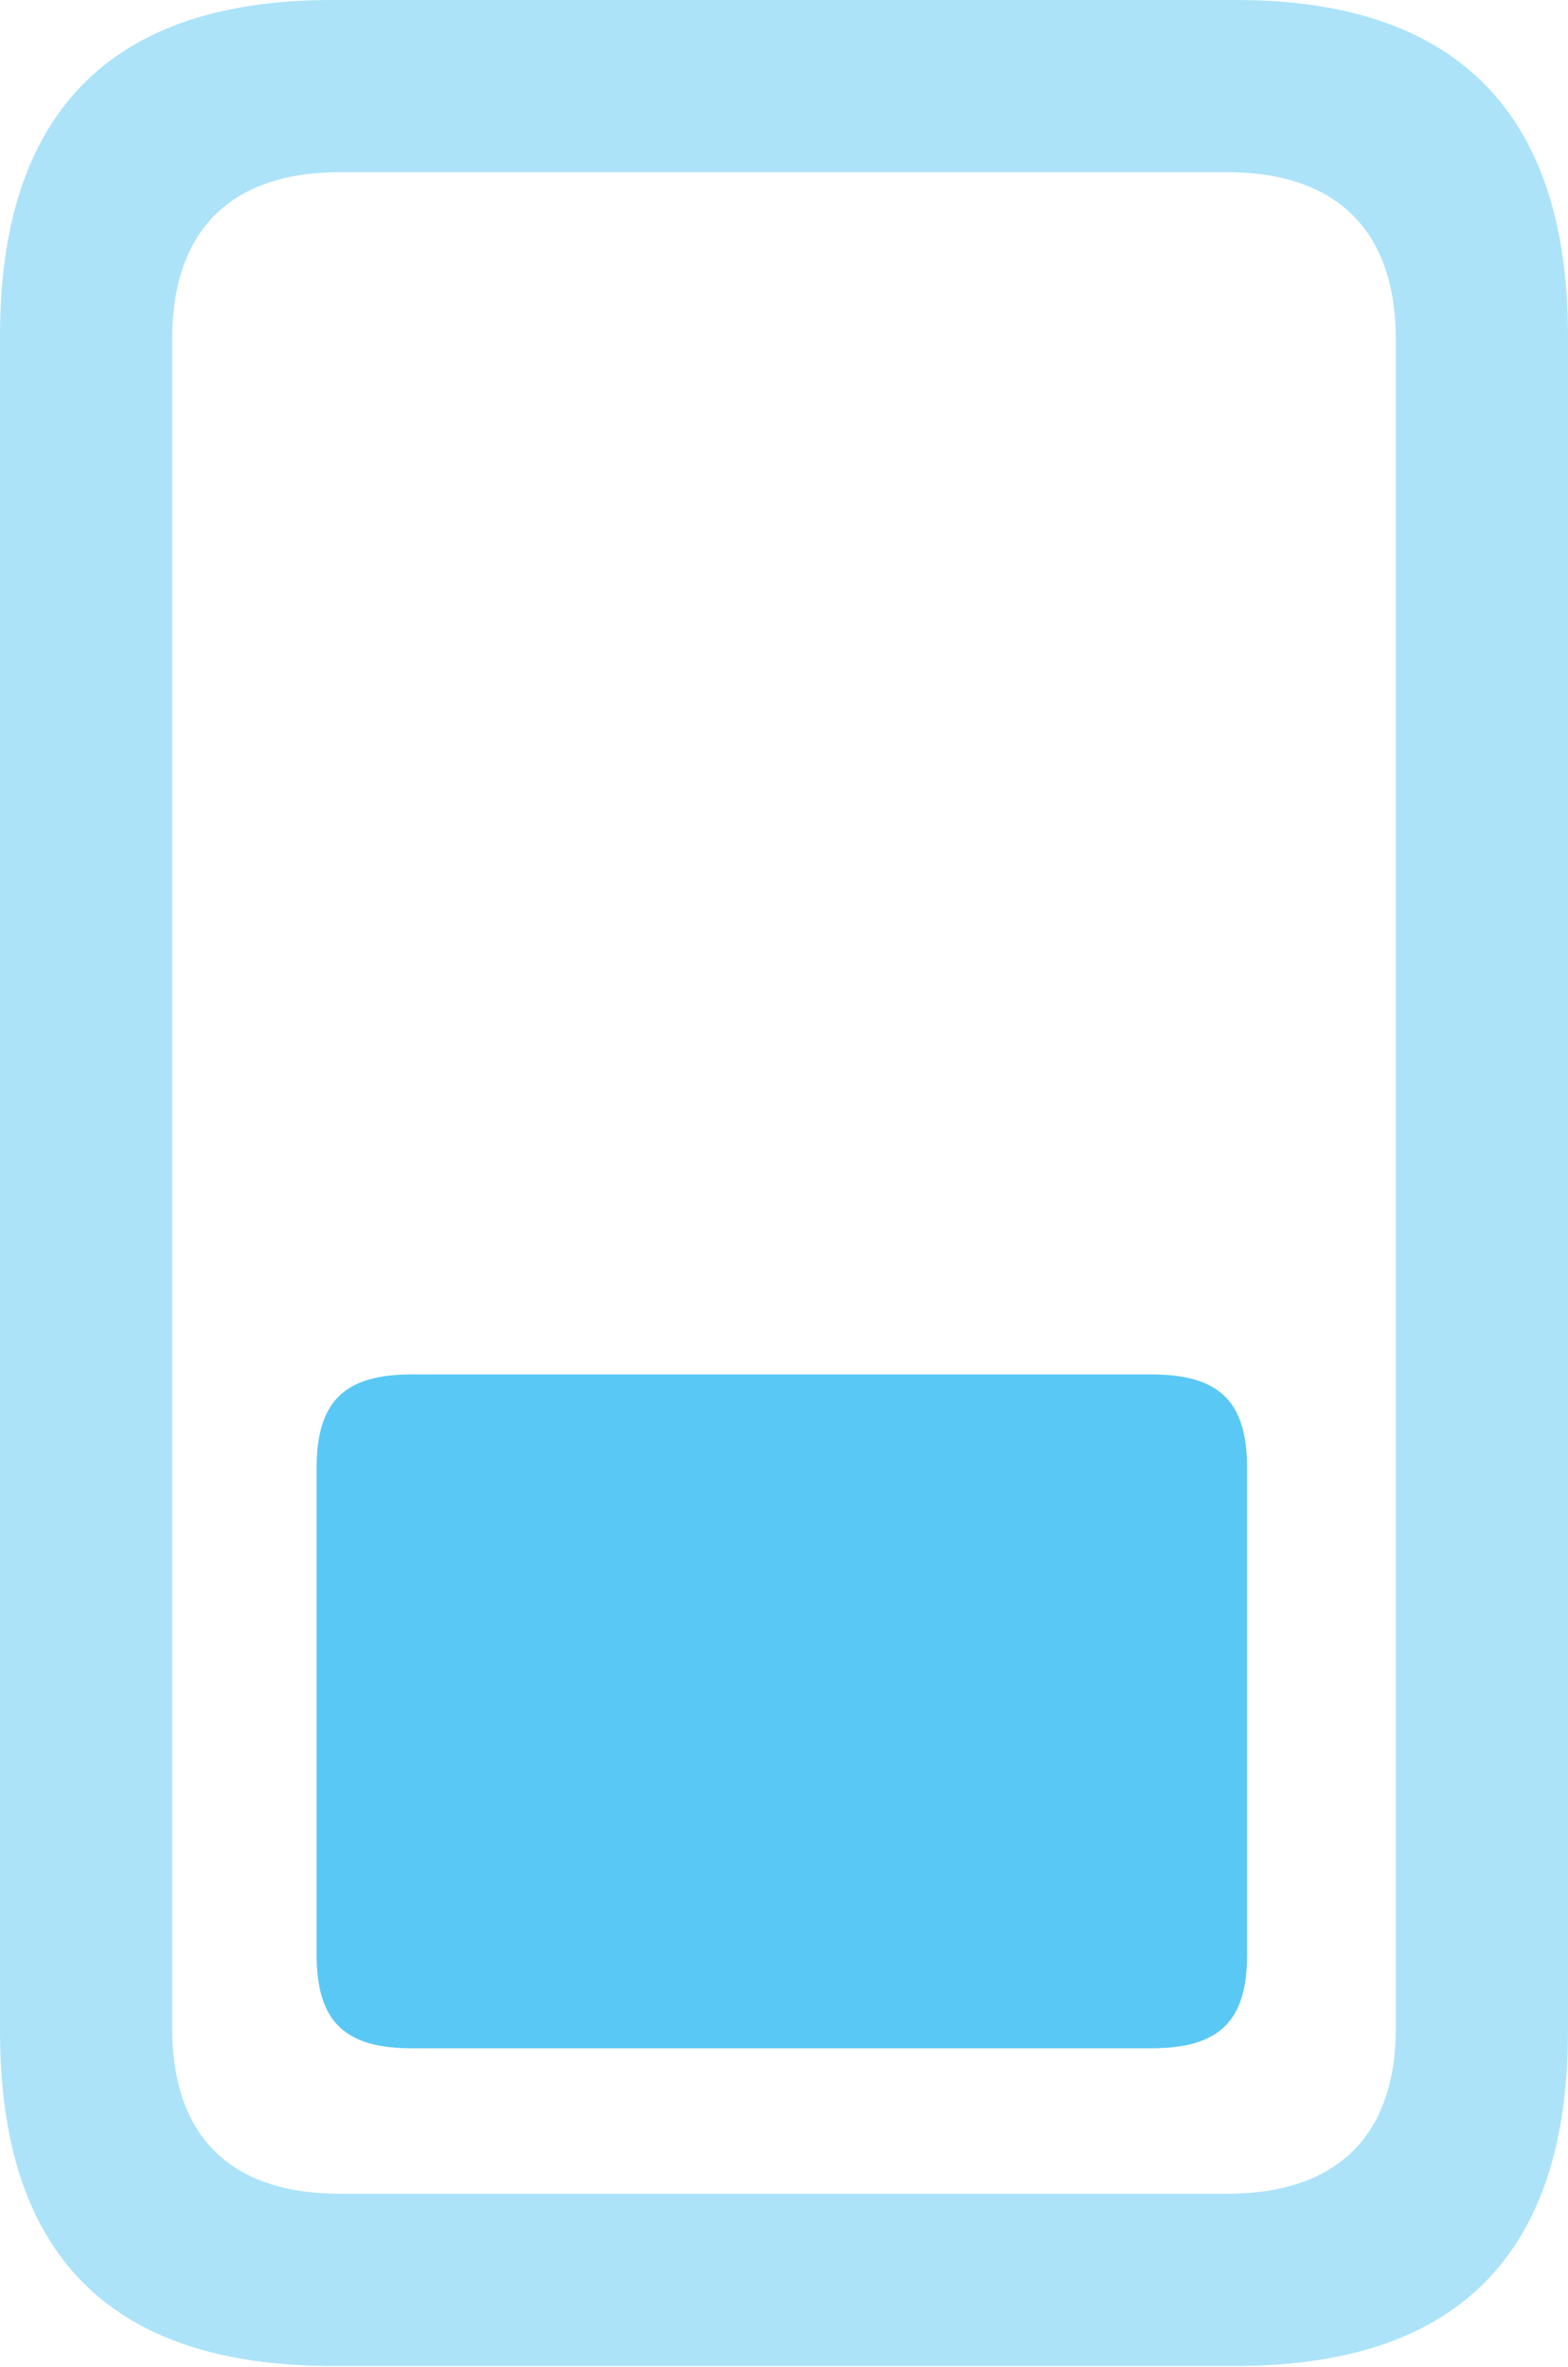 <?xml version="1.0" encoding="UTF-8"?>
<!--Generator: Apple Native CoreSVG 175.5-->
<!DOCTYPE svg
PUBLIC "-//W3C//DTD SVG 1.1//EN"
       "http://www.w3.org/Graphics/SVG/1.1/DTD/svg11.dtd">
<svg version="1.1" xmlns="http://www.w3.org/2000/svg" xmlns:xlink="http://www.w3.org/1999/xlink" width="17.895" height="27.014">
 <g>
  <rect height="27.014" opacity="0" width="17.895" x="0" y="0"/>
  <path d="M3.784 0C1.257 0 0 1.294 0 3.833L0 23.181C0 25.732 1.257 27.002 3.784 27.002L14.111 27.002C16.626 27.002 17.895 25.732 17.895 23.181L17.895 3.833C17.895 1.294 16.626 0 14.111 0ZM3.882 1.965L14.002 1.965C15.271 1.965 15.93 2.649 15.93 3.87L15.93 23.145C15.93 24.365 15.271 25.037 14.002 25.037L3.882 25.037C2.612 25.037 1.965 24.365 1.965 23.145L1.965 3.87C1.965 2.649 2.612 1.965 3.882 1.965Z" fill="#5ac8f5" fill-opacity="0.5"/>
  <path d="M4.7 15.686C3.931 15.686 3.613 15.991 3.613 16.76L3.613 22.302C3.613 23.071 3.931 23.377 4.7 23.377L13.135 23.377C13.916 23.377 14.233 23.071 14.233 22.302L14.233 16.76C14.233 15.991 13.916 15.686 13.135 15.686Z" fill="#5ac8f5"/>
 </g>
</svg>
